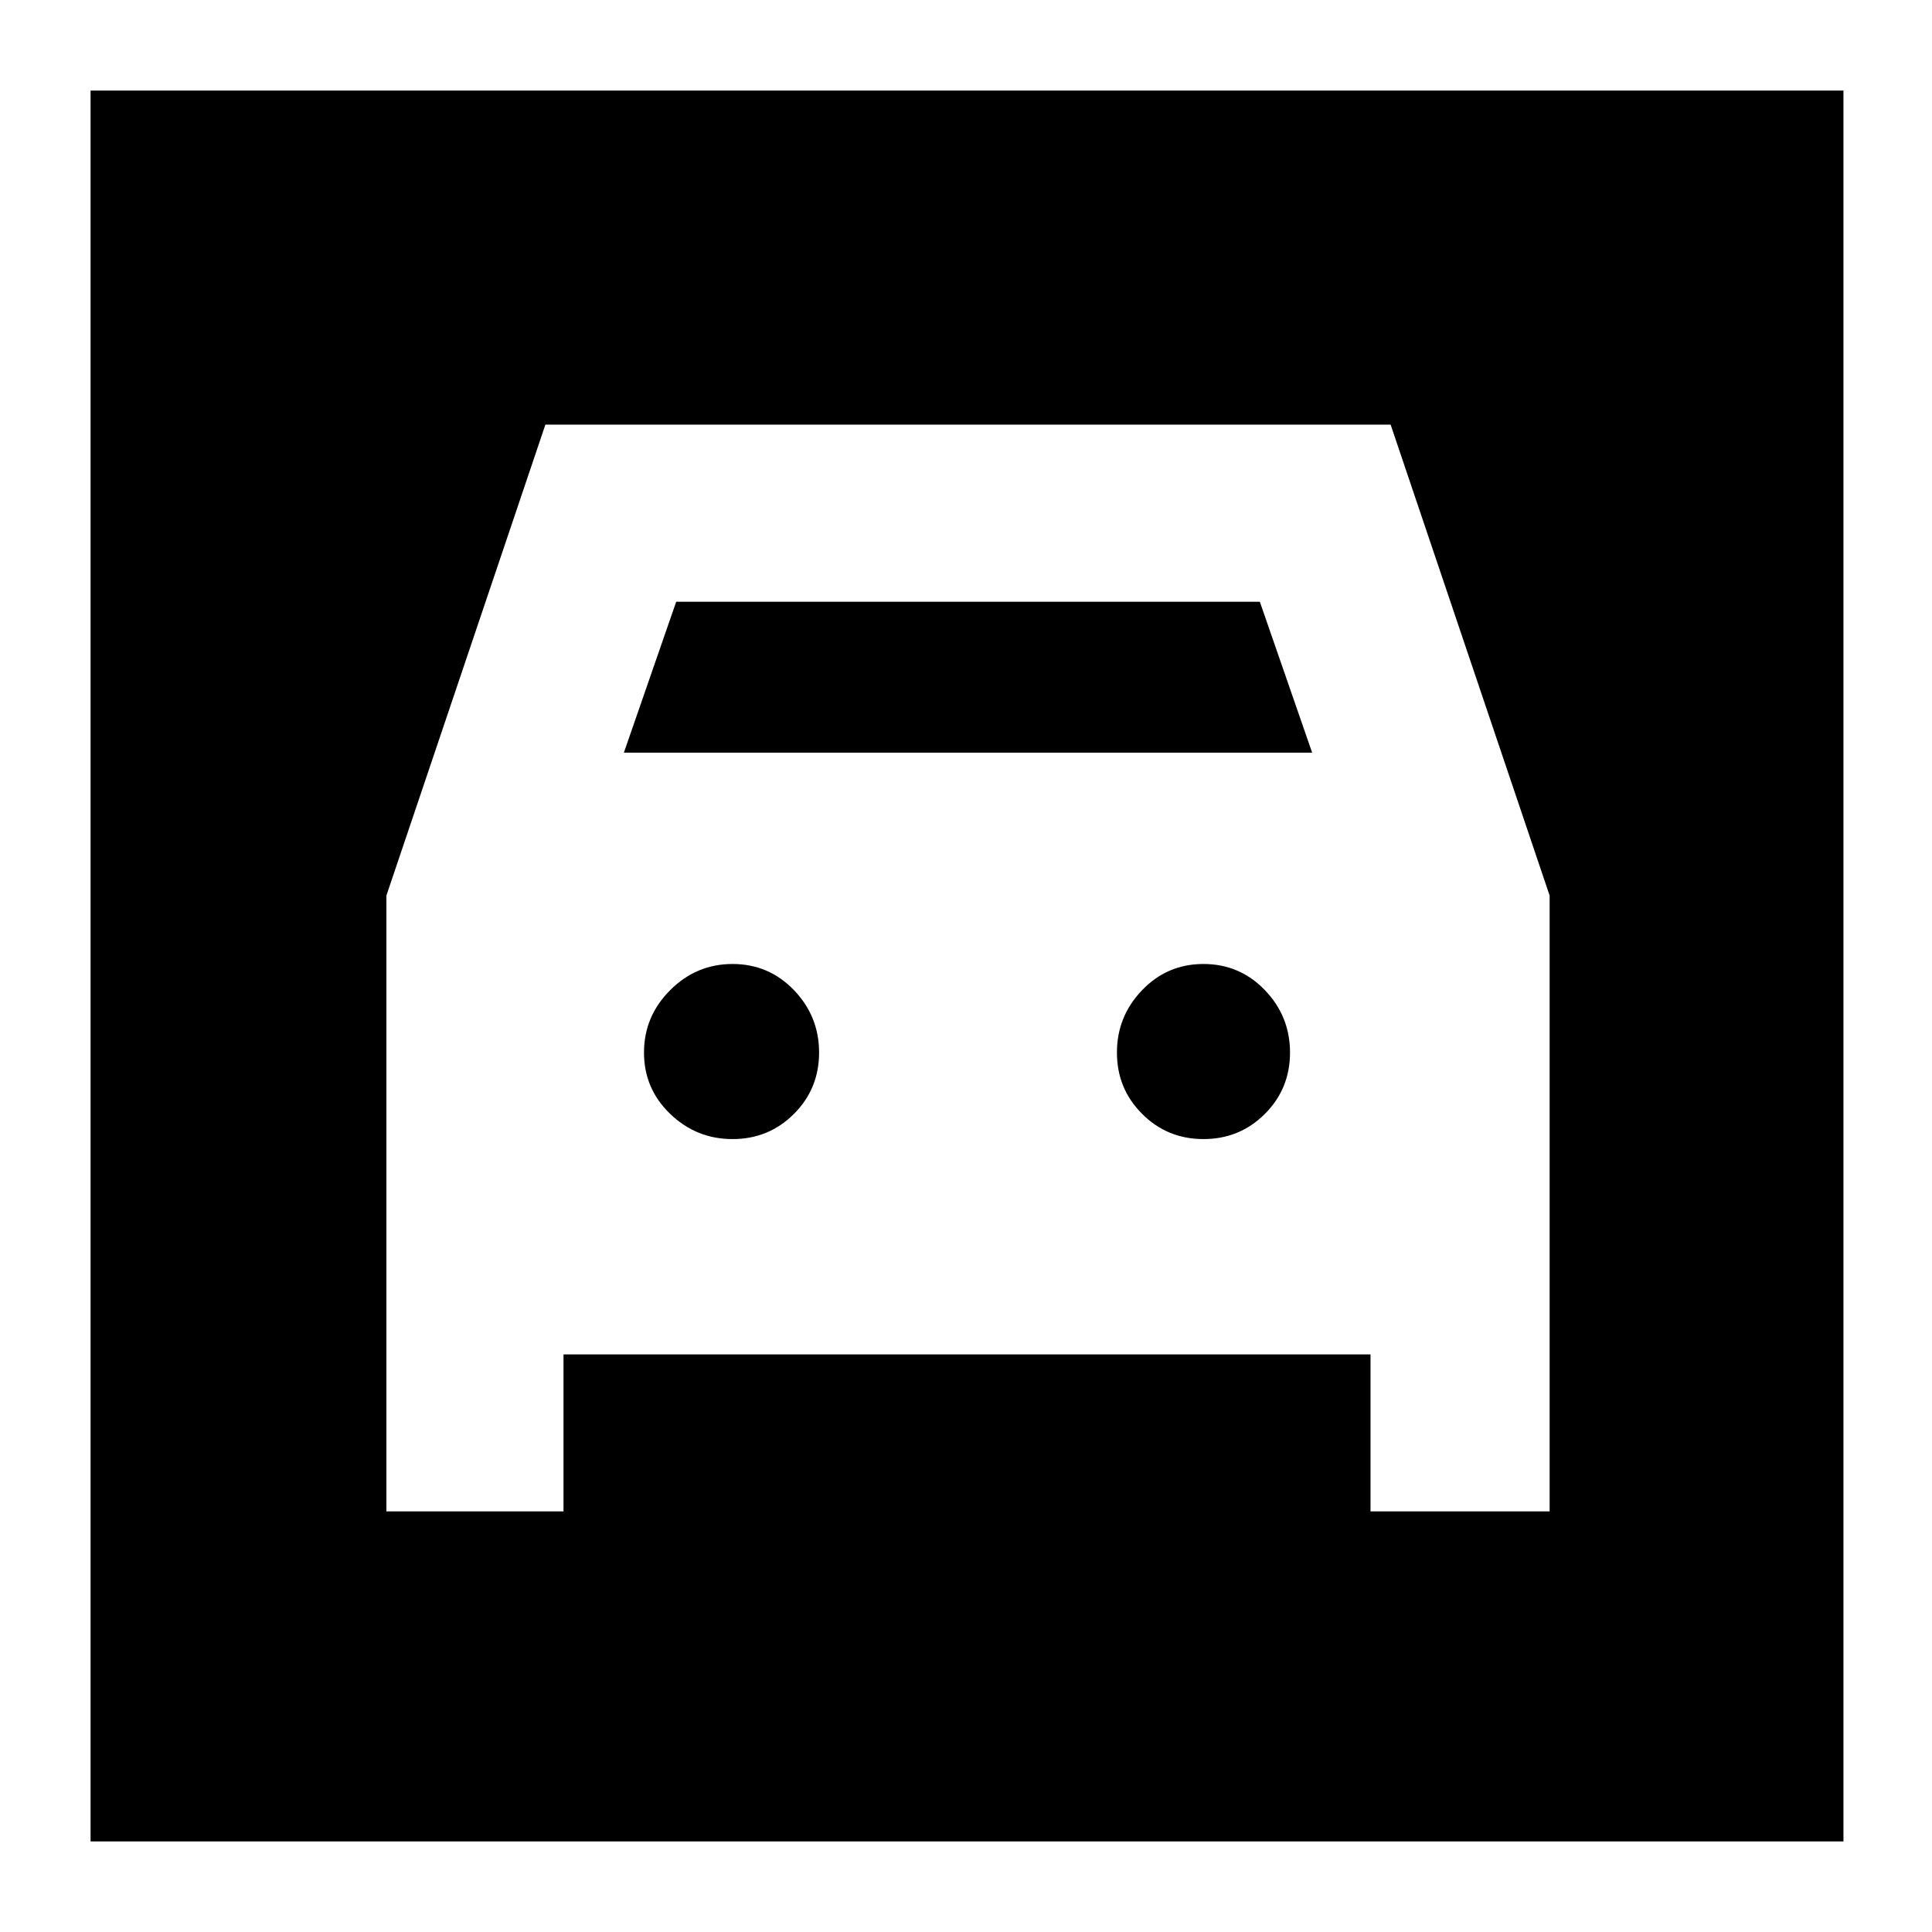 <svg xmlns="http://www.w3.org/2000/svg" height="24" width="24"><path d="M1.125 22.875V1.125H22.9v21.75ZM9.1 14.15q-.45 0-.775-.313Q8 13.525 8 13.075t.325-.775q.325-.325.775-.325t.763.325q.312.325.312.775t-.312.762q-.313.313-.763.313Zm5.85 0q-.45 0-.762-.313-.313-.312-.313-.762t.313-.775q.312-.325.762-.325t.763.325q.312.325.312.775t-.312.762q-.313.313-.763.313ZM4.8 18.775H7v-1.95h10.025v1.95h2.225v-7.65l-1.975-5.85h-10.5L4.8 11.125ZM7.75 9.35l.65-1.875h7.25l.65 1.875Z"/></svg>